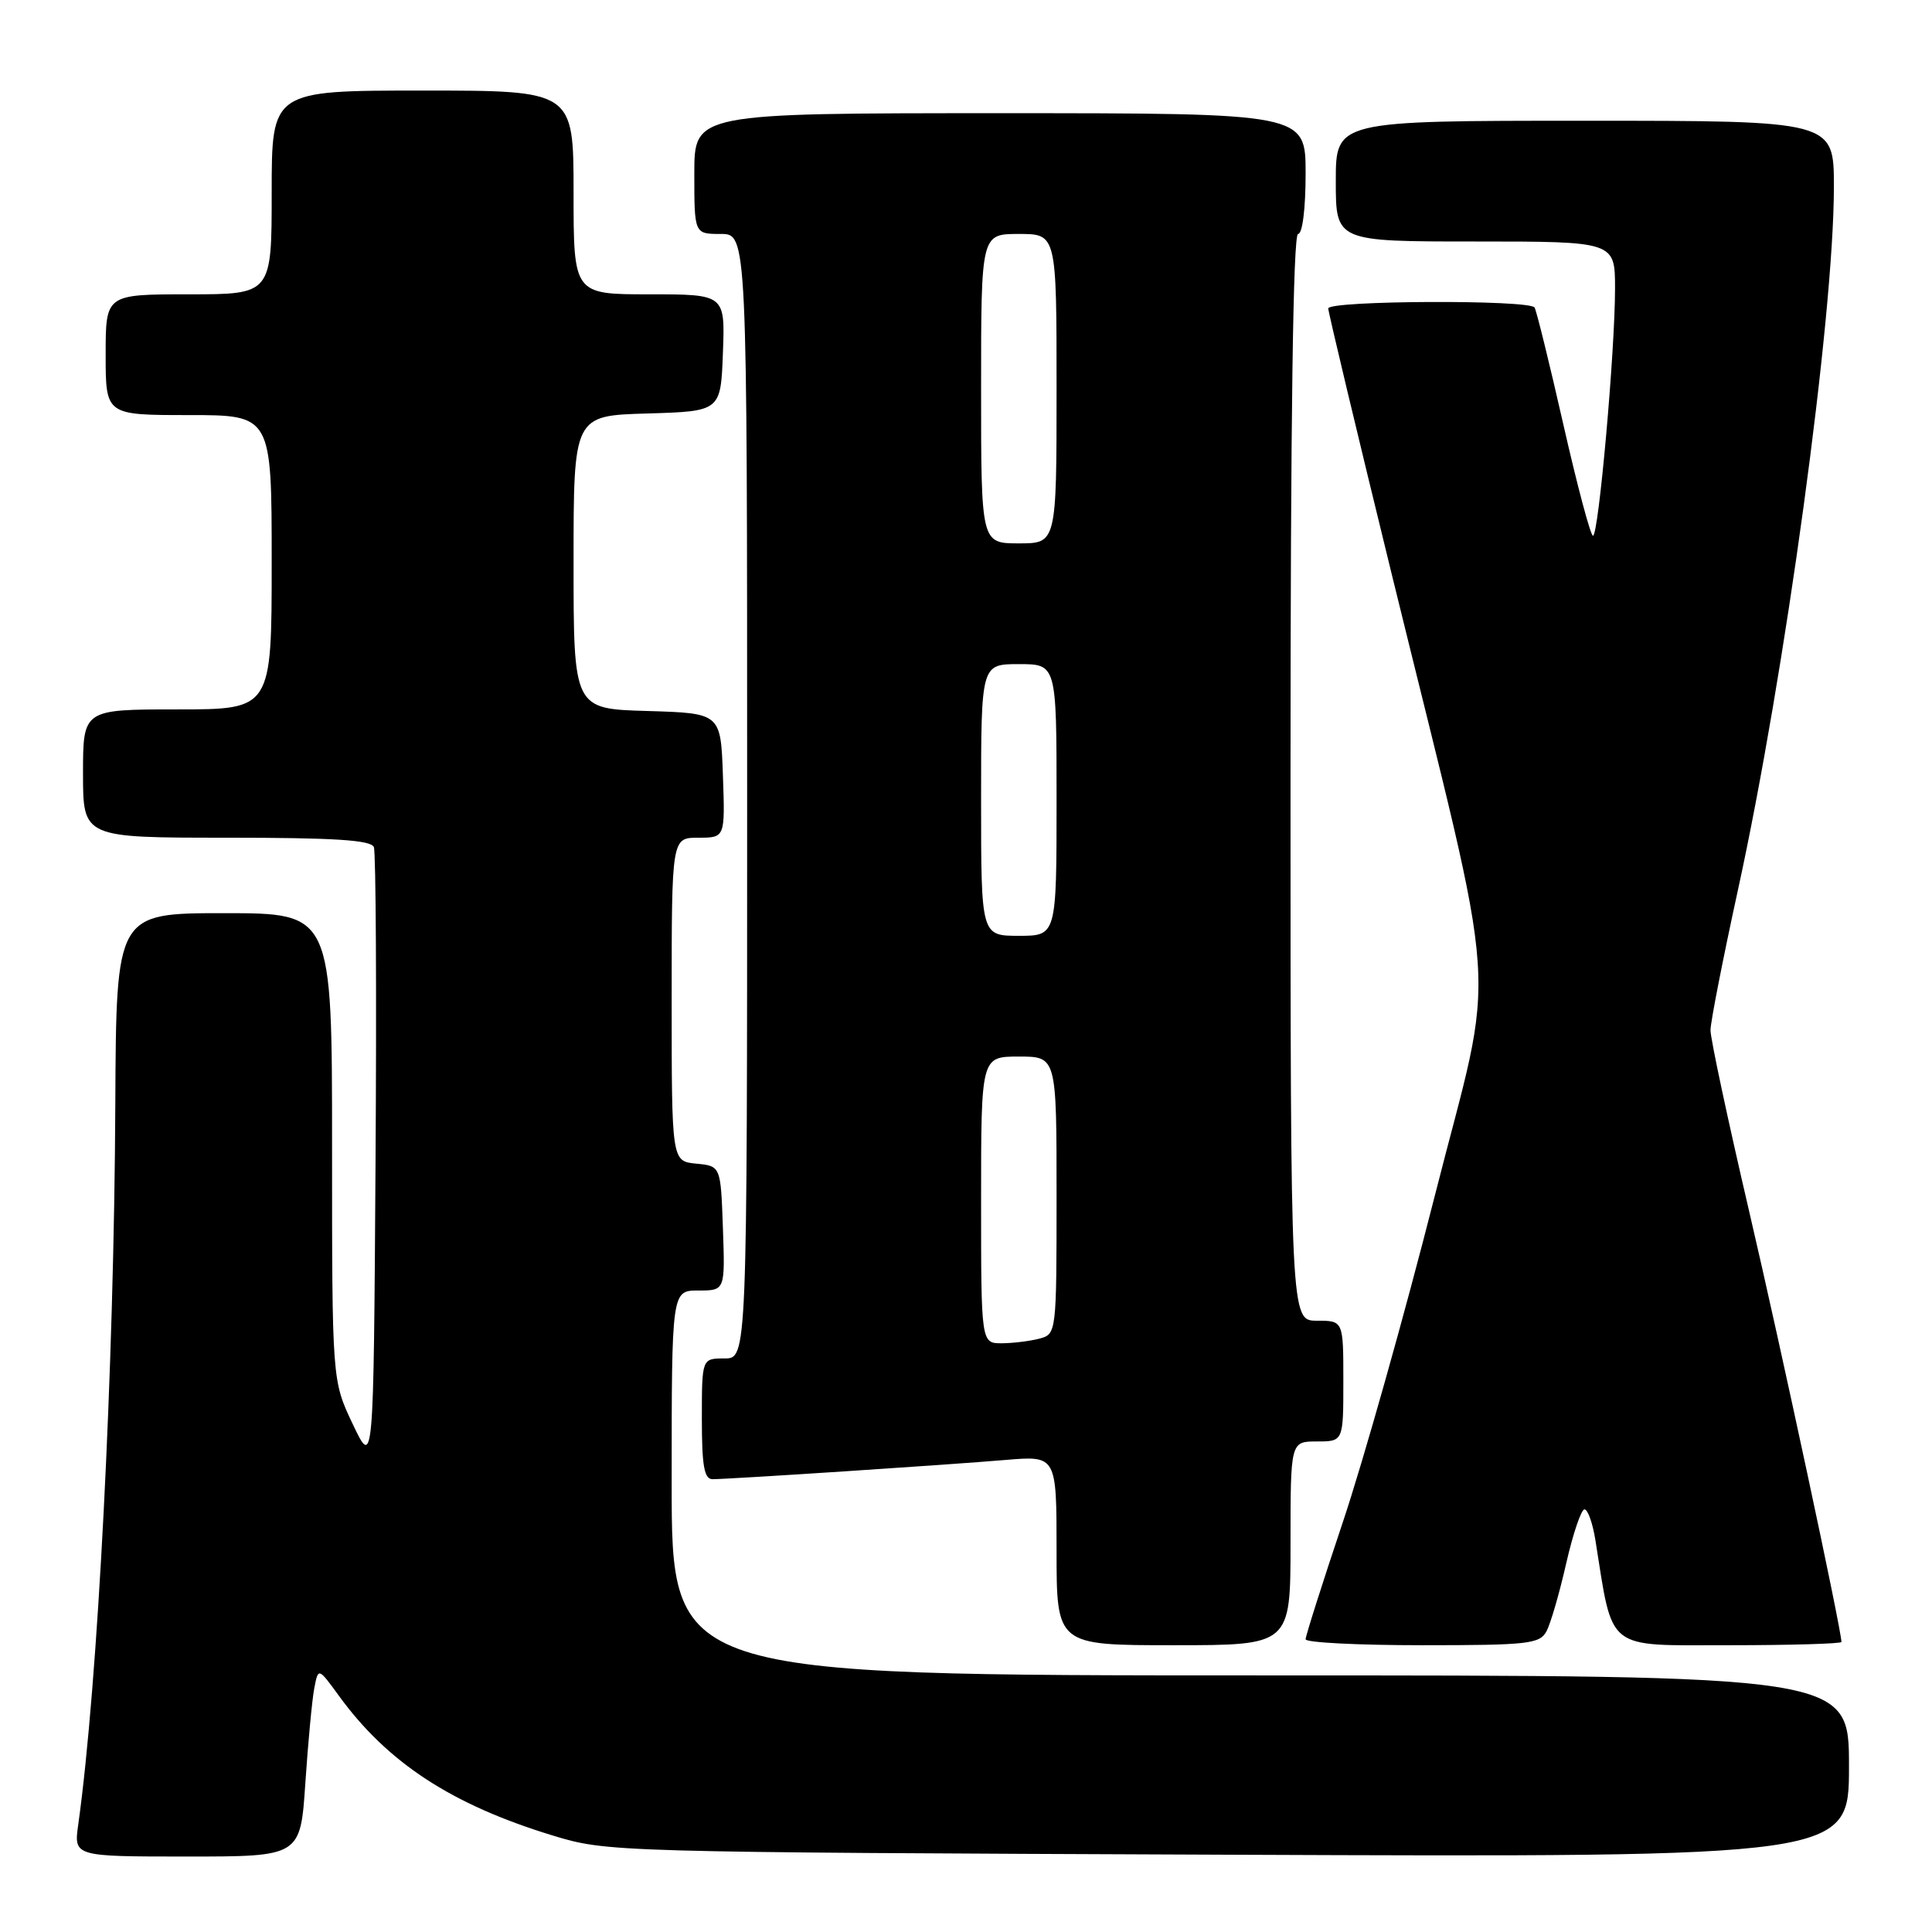 <?xml version="1.0" encoding="UTF-8" standalone="no"?>
<!DOCTYPE svg PUBLIC "-//W3C//DTD SVG 1.1//EN" "http://www.w3.org/Graphics/SVG/1.1/DTD/svg11.dtd" >
<svg xmlns="http://www.w3.org/2000/svg" xmlns:xlink="http://www.w3.org/1999/xlink" version="1.1" viewBox="0 0 256 256">
 <g >
 <path fill="currentColor"
d=" M 40.46 236.25 C 40.82 230.89 41.35 225.25 41.64 223.72 C 42.17 220.94 42.17 220.94 44.92 224.72 C 51.36 233.57 59.83 239.11 73.16 243.19 C 80.47 245.42 80.83 245.43 162.75 245.76 C 245.00 246.09 245.00 246.09 245.00 234.04 C 245.00 222.00 245.00 222.00 167.00 222.00 C 89.00 222.00 89.00 222.00 89.00 196.50 C 89.00 171.00 89.00 171.00 92.54 171.00 C 96.08 171.00 96.08 171.00 95.79 162.75 C 95.50 154.50 95.50 154.50 92.25 154.19 C 89.00 153.87 89.00 153.87 89.00 132.44 C 89.00 111.00 89.00 111.00 92.54 111.00 C 96.08 111.00 96.08 111.00 95.79 102.75 C 95.50 94.50 95.50 94.50 85.75 94.21 C 76.00 93.93 76.00 93.93 76.00 74.50 C 76.00 55.07 76.00 55.07 85.75 54.79 C 95.50 54.50 95.50 54.50 95.79 46.75 C 96.08 39.00 96.08 39.00 86.04 39.00 C 76.00 39.00 76.00 39.00 76.00 25.50 C 76.00 12.00 76.00 12.00 56.00 12.00 C 36.00 12.00 36.00 12.00 36.00 25.50 C 36.00 39.00 36.00 39.00 25.00 39.00 C 14.00 39.00 14.00 39.00 14.00 47.00 C 14.00 55.00 14.00 55.00 25.00 55.00 C 36.00 55.00 36.00 55.00 36.00 74.50 C 36.00 94.00 36.00 94.00 23.50 94.00 C 11.00 94.00 11.00 94.00 11.00 102.50 C 11.00 111.00 11.00 111.00 30.03 111.00 C 44.34 111.00 49.18 111.31 49.54 112.25 C 49.81 112.94 49.91 131.73 49.76 154.00 C 49.50 194.50 49.50 194.50 46.75 188.72 C 44.00 182.94 44.00 182.94 44.00 151.97 C 44.00 121.00 44.00 121.00 29.70 121.00 C 15.40 121.00 15.40 121.00 15.28 146.25 C 15.12 181.40 12.97 223.21 10.37 241.75 C 9.77 246.00 9.77 246.00 24.79 246.00 C 39.81 246.00 39.81 246.00 40.46 236.25 Z  M 171.00 204.50 C 171.00 191.00 171.00 191.00 174.50 191.00 C 178.00 191.00 178.00 191.00 178.00 183.00 C 178.00 175.00 178.00 175.00 174.50 175.00 C 171.00 175.00 171.00 175.00 171.00 103.00 C 171.00 55.67 171.34 31.00 172.00 31.00 C 172.58 31.00 173.00 27.67 173.00 23.00 C 173.00 15.00 173.00 15.00 132.50 15.00 C 92.00 15.00 92.00 15.00 92.00 23.00 C 92.00 31.00 92.00 31.00 95.50 31.00 C 99.00 31.00 99.00 31.00 99.00 105.50 C 99.00 180.00 99.00 180.00 96.00 180.00 C 93.00 180.00 93.00 180.00 93.00 188.00 C 93.00 194.25 93.31 196.00 94.42 196.00 C 96.65 196.00 125.75 194.09 133.25 193.45 C 140.00 192.88 140.00 192.88 140.00 205.44 C 140.00 218.00 140.00 218.00 155.50 218.00 C 171.00 218.00 171.00 218.00 171.00 204.50 Z  M 204.92 216.15 C 205.46 215.14 206.64 211.09 207.53 207.15 C 208.43 203.22 209.52 200.00 209.95 200.00 C 210.39 200.00 211.03 201.81 211.39 204.02 C 213.77 218.93 212.60 218.00 229.08 218.00 C 237.29 218.00 244.00 217.80 244.00 217.57 C 244.00 215.96 236.02 178.70 231.77 160.50 C 228.95 148.40 226.64 137.60 226.65 136.50 C 226.66 135.40 228.29 127.08 230.27 118.00 C 236.53 89.39 243.00 42.02 243.00 24.75 C 243.00 16.00 243.00 16.00 210.00 16.00 C 177.00 16.00 177.00 16.00 177.00 24.00 C 177.00 32.00 177.00 32.00 195.50 32.00 C 214.00 32.00 214.00 32.00 214.00 38.25 C 214.00 46.51 211.82 71.00 211.08 70.99 C 210.76 70.99 208.99 64.35 207.15 56.24 C 205.31 48.13 203.59 41.16 203.34 40.75 C 202.69 39.69 176.00 39.81 176.00 40.87 C 176.00 41.35 179.79 57.21 184.42 76.12 C 198.97 135.50 198.33 126.07 190.05 158.71 C 186.11 174.22 180.66 193.55 177.94 201.67 C 175.22 209.78 173.00 216.78 173.00 217.21 C 173.00 217.65 179.96 218.00 188.46 218.00 C 202.48 218.00 204.02 217.83 204.92 216.15 Z  M 130.00 159.00 C 130.00 140.00 130.00 140.00 135.00 140.00 C 140.00 140.00 140.00 140.00 140.00 158.38 C 140.00 176.60 139.98 176.77 137.75 177.37 C 136.51 177.70 134.26 177.98 132.75 177.99 C 130.00 178.00 130.00 178.00 130.00 159.00 Z  M 130.00 106.00 C 130.00 88.00 130.00 88.00 135.00 88.00 C 140.00 88.00 140.00 88.00 140.00 106.00 C 140.00 124.00 140.00 124.00 135.00 124.00 C 130.00 124.00 130.00 124.00 130.00 106.00 Z  M 130.00 51.50 C 130.00 31.00 130.00 31.00 135.00 31.00 C 140.00 31.00 140.00 31.00 140.00 51.50 C 140.00 72.00 140.00 72.00 135.00 72.00 C 130.00 72.00 130.00 72.00 130.00 51.50 Z "/>
</g>
</svg>